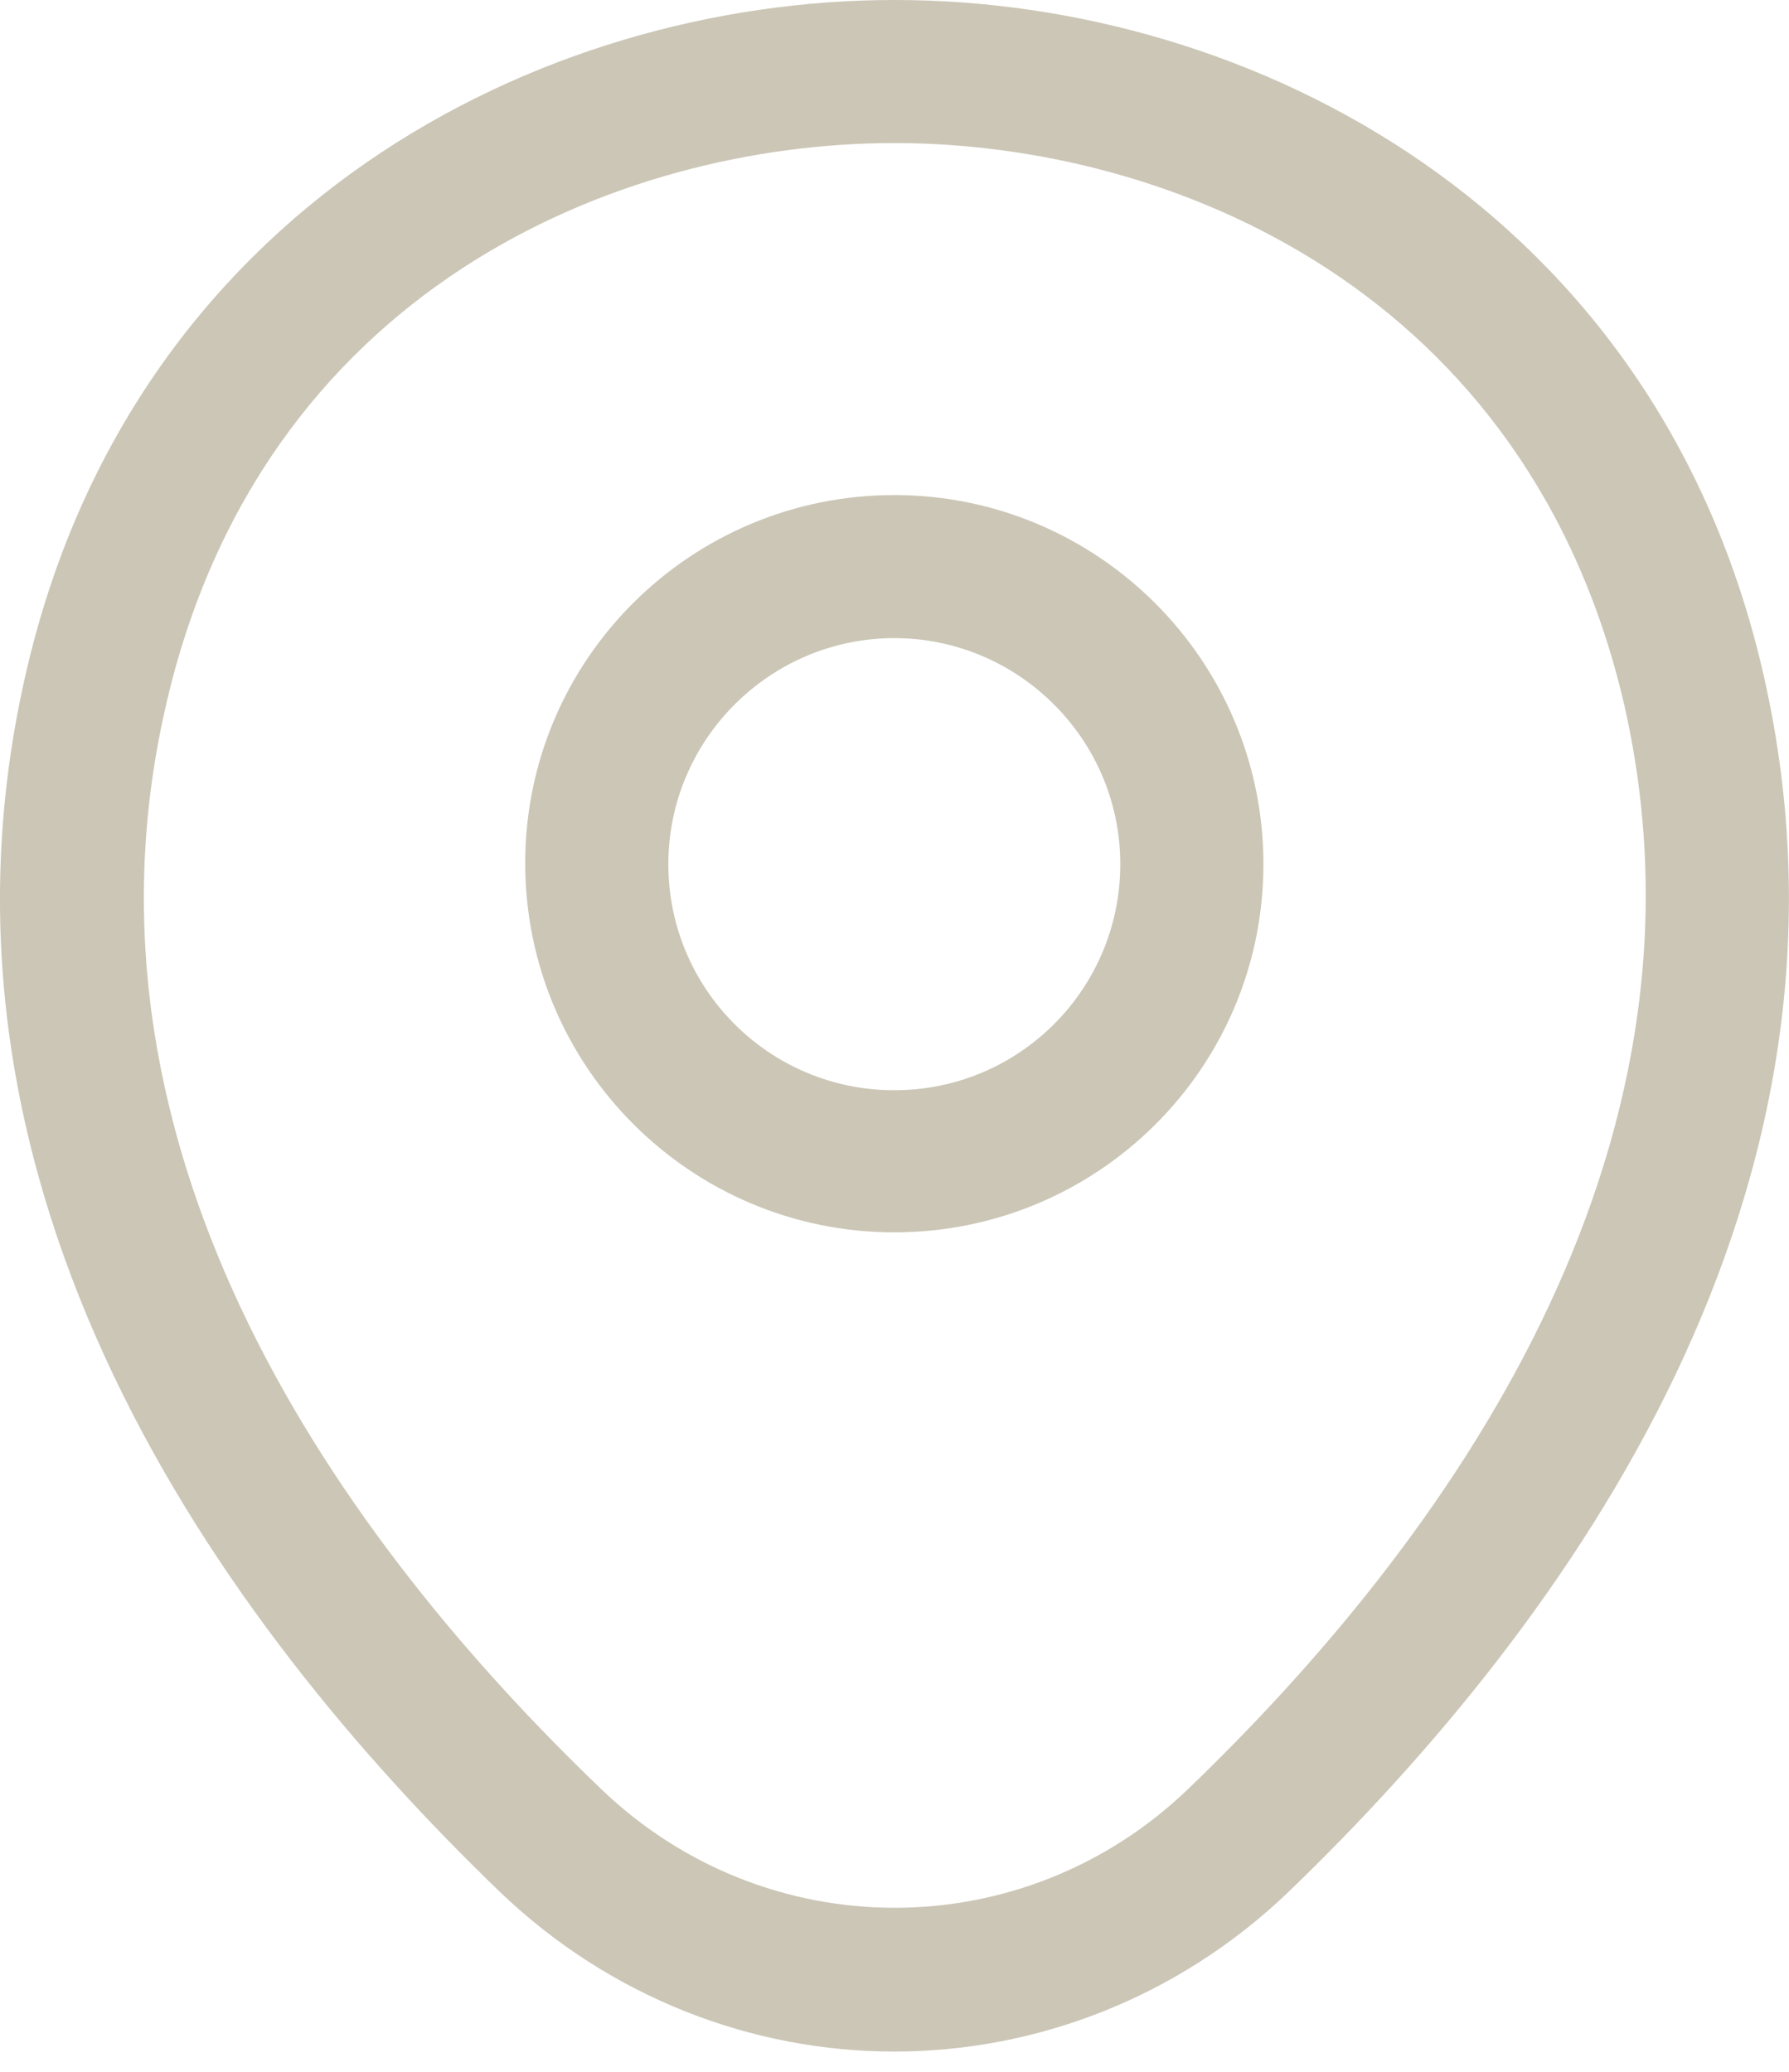 <svg width="19" height="22" viewBox="0 0 19 22" fill="none" xmlns="http://www.w3.org/2000/svg">
<path d="M9.498 13.086C7.341 13.086 5.578 11.334 5.578 9.166C5.578 6.999 7.341 5.257 9.498 5.257C11.655 5.257 13.418 7.009 13.418 9.176C13.418 11.344 11.655 13.086 9.498 13.086ZM9.498 6.776C8.181 6.776 7.098 7.85 7.098 9.176C7.098 10.503 8.171 11.577 9.498 11.577C10.825 11.577 11.898 10.503 11.898 9.176C11.898 7.85 10.815 6.776 9.498 6.776Z" fill="#CBC6B6"/>
<path d="M9.497 21.785C7.998 21.785 6.489 21.218 5.314 20.094C2.326 17.218 -0.976 12.63 0.27 7.171C1.394 2.218 5.719 0 9.497 0C9.497 0 9.497 0 9.507 0C13.285 0 17.609 2.218 18.733 7.181C19.969 12.64 16.667 17.218 13.68 20.094C12.505 21.218 10.996 21.785 9.497 21.785ZM9.497 1.519C6.549 1.519 2.762 3.089 1.759 7.505C0.665 12.275 3.663 16.387 6.377 18.99C8.129 20.681 10.874 20.681 12.626 18.99C15.331 16.387 18.328 12.275 17.255 7.505C16.242 3.089 12.444 1.519 9.497 1.519Z" fill="#CBC6B6"/>
</svg>
